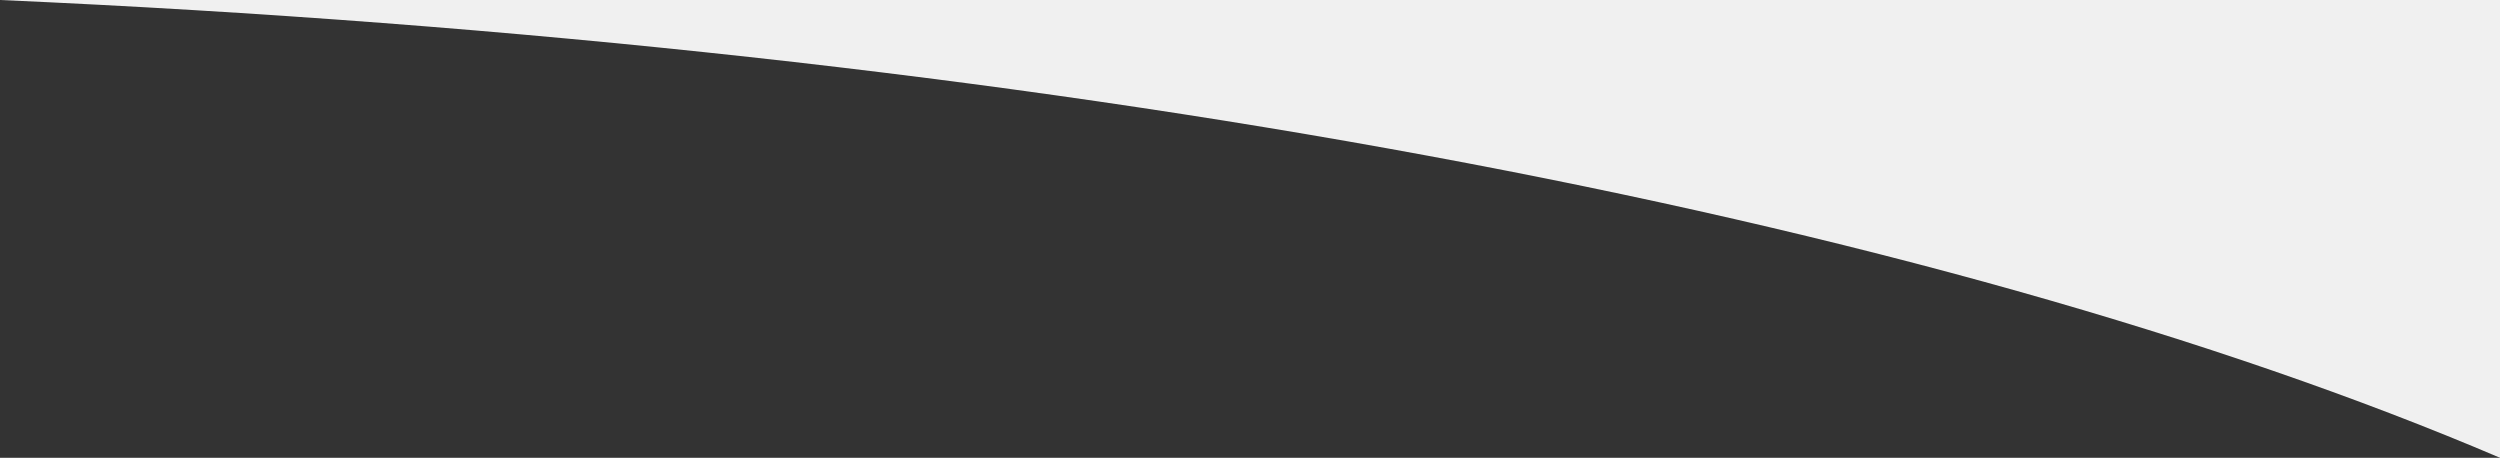 <svg xmlns="http://www.w3.org/2000/svg" viewBox="0 0 209.38 38.34"><rect x="0" y="0" width="209.38" height="38.34" fill="#333333" stroke="none"/><defs><style>.cls-1{fill:#f0f0f0;}</style></defs><g id="레이어_2" data-name="레이어 2"><g id="레이어_1-2" data-name="레이어 1"><path class="cls-1" d="M209.38,38.34V0H0C87,3.85,162.08,18.15,209.38,38.34Z"/></g></g></svg>